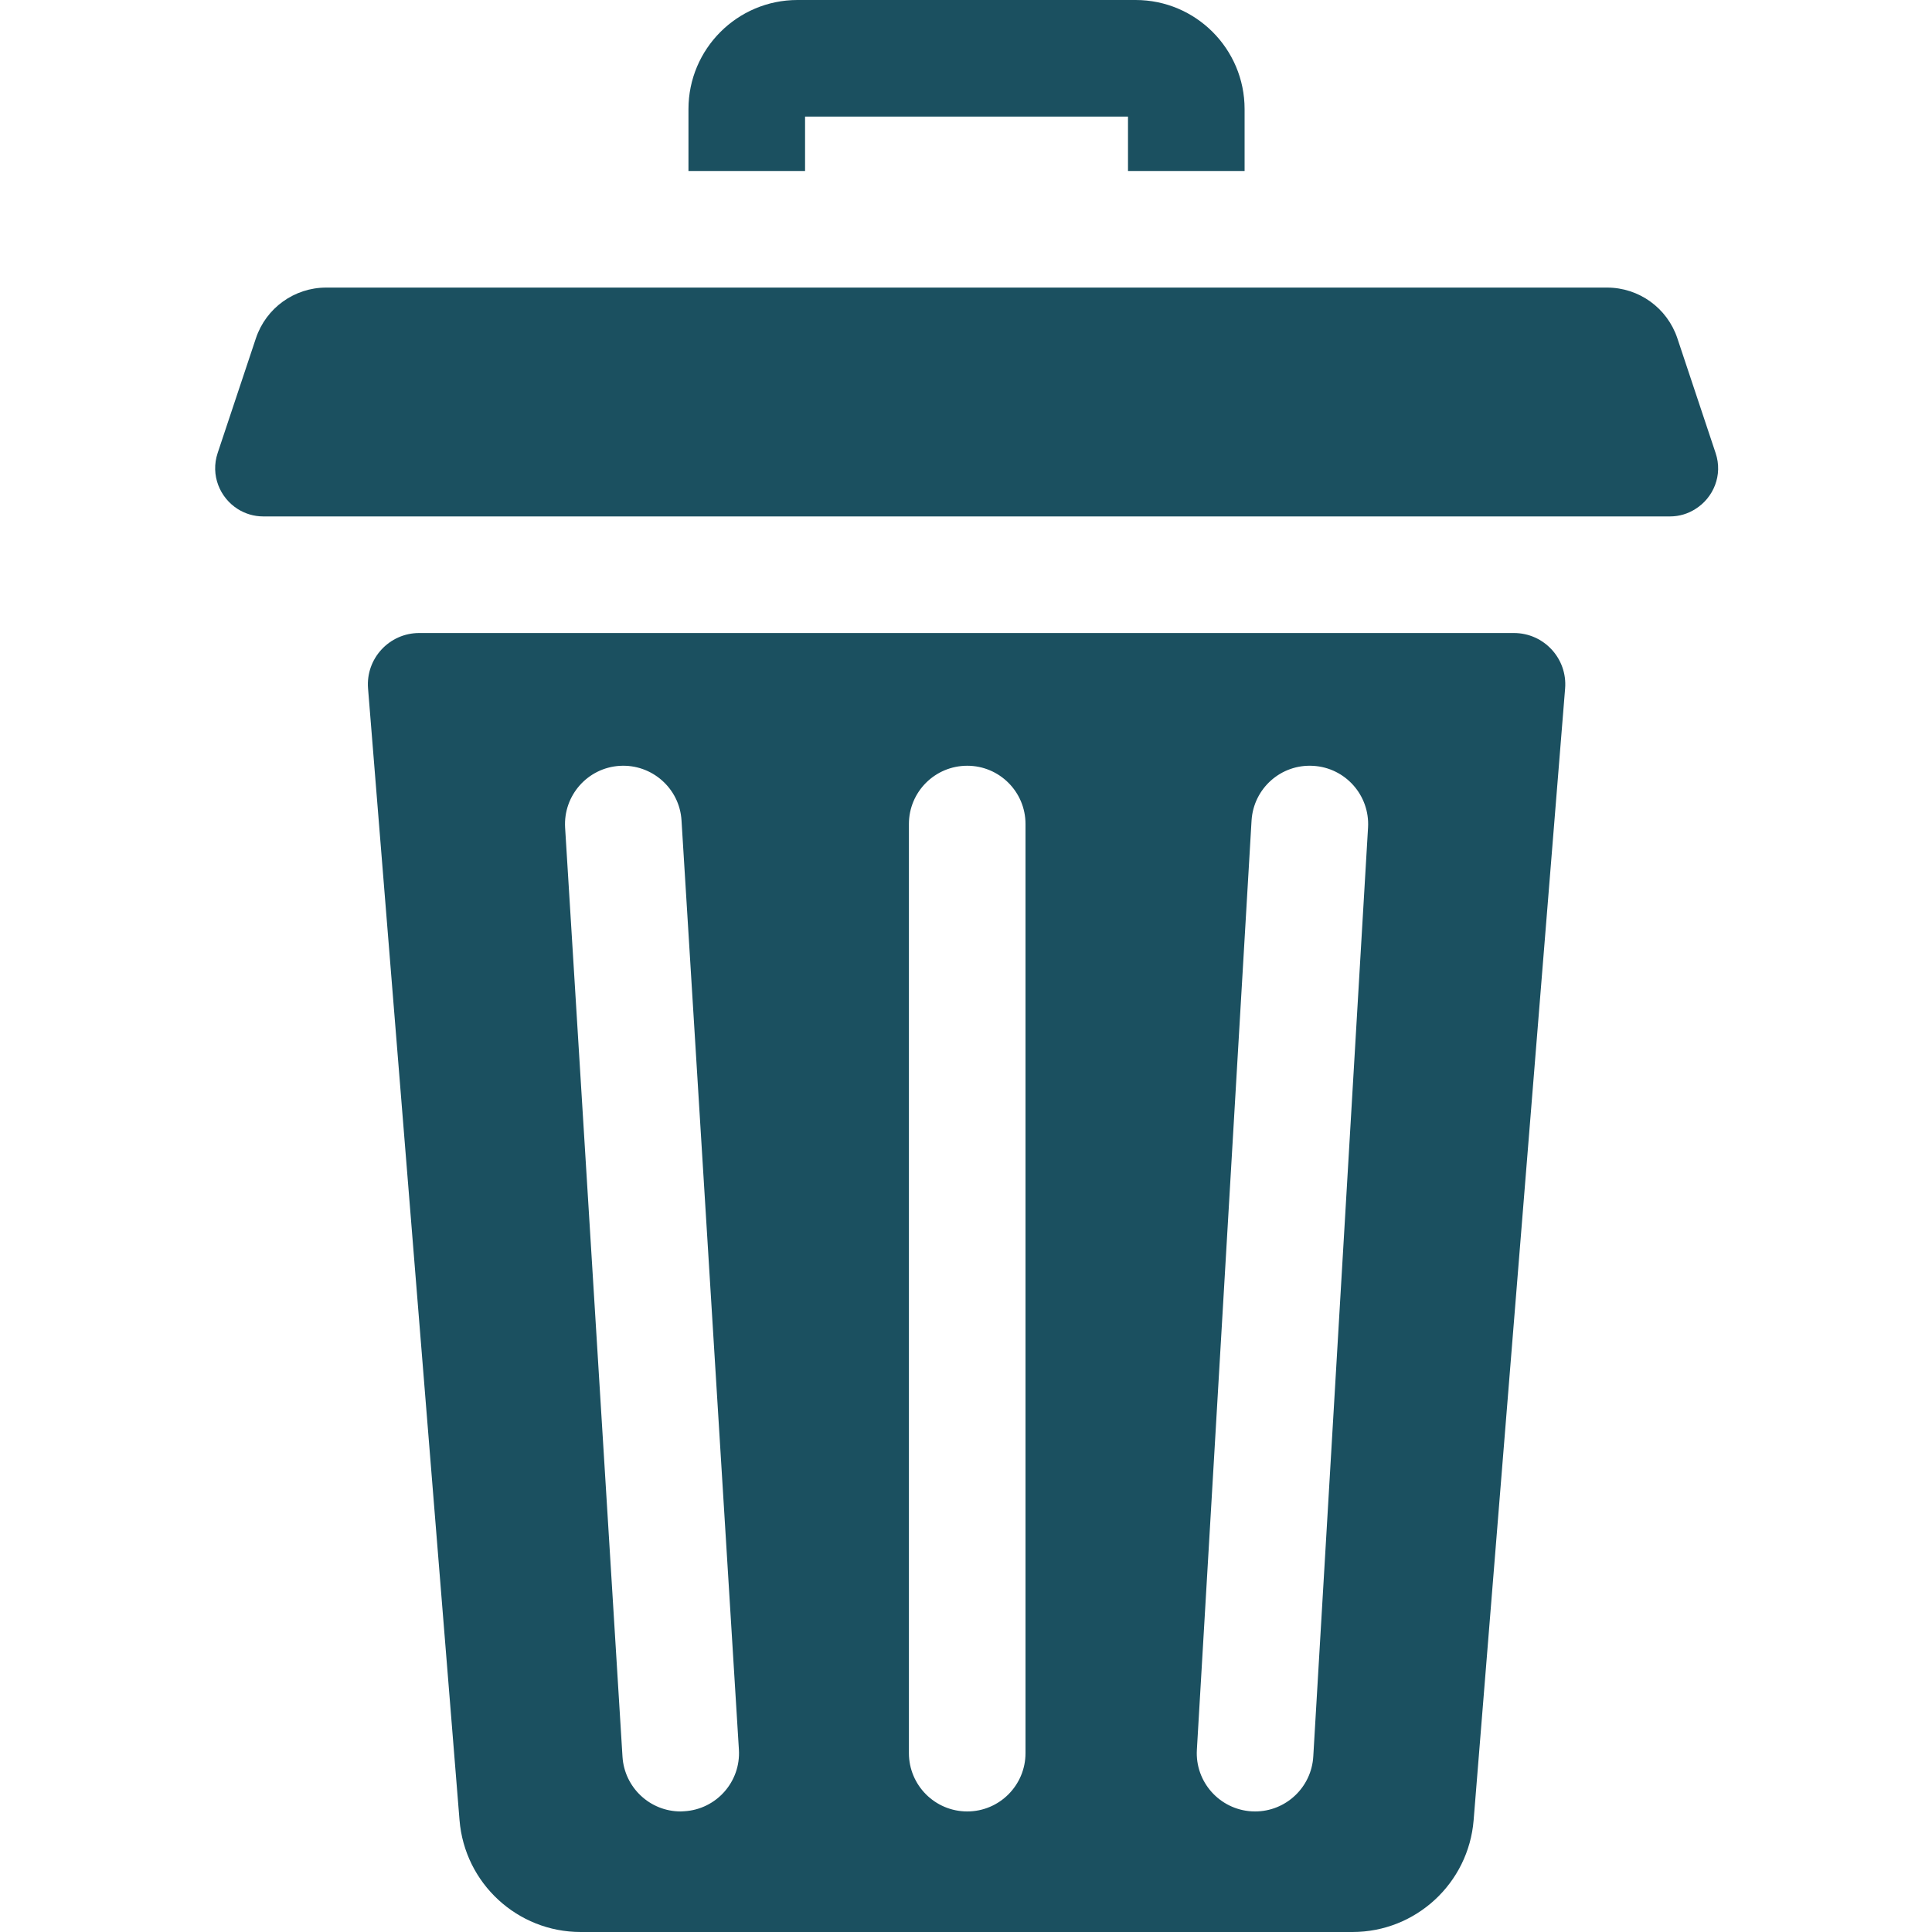 <svg width="20" height="20" viewBox="0 0 20 20" fill="none" xmlns="http://www.w3.org/2000/svg">
<path d="M8.334 1.207H11.677V1.77H12.884V1.129C12.884 0.506 12.378 0 11.756 0H8.255C7.633 0 7.127 0.506 7.127 1.129V1.77H8.334V1.207Z" fill="#1B5060"/>
<path d="M15.672 6.553H4.34C4.029 6.553 3.785 6.818 3.81 7.127L4.757 18.842C4.81 19.496 5.356 20 6.011 20H14.001C14.656 20 15.202 19.496 15.255 18.842L16.202 7.127C16.227 6.818 15.983 6.553 15.672 6.553ZM7.084 18.75C7.071 18.751 7.058 18.752 7.046 18.752C6.729 18.752 6.464 18.505 6.444 18.185L5.85 8.568C5.83 8.235 6.083 7.948 6.416 7.928C6.747 7.908 7.035 8.16 7.055 8.493L7.649 18.111C7.67 18.444 7.416 18.73 7.084 18.75ZM10.616 18.148C10.616 18.481 10.346 18.752 10.013 18.752C9.679 18.752 9.409 18.481 9.409 18.148V8.53C9.409 8.197 9.679 7.927 10.013 7.927C10.346 7.927 10.616 8.197 10.616 8.53V18.148ZM14.162 8.566L13.595 18.183C13.576 18.504 13.31 18.752 12.993 18.752C12.981 18.752 12.969 18.751 12.957 18.751C12.624 18.731 12.37 18.445 12.39 18.113L12.956 8.495C12.976 8.162 13.261 7.908 13.594 7.928C13.927 7.947 14.181 8.233 14.162 8.566Z" fill="#1B5060"/>
<path d="M17.76 4.69L17.364 3.502C17.259 3.188 16.966 2.977 16.636 2.977H3.377C3.047 2.977 2.754 3.188 2.649 3.502L2.253 4.69C2.177 4.919 2.276 5.153 2.462 5.27C2.537 5.317 2.627 5.346 2.725 5.346H17.288C17.386 5.346 17.476 5.317 17.551 5.269C17.737 5.153 17.837 4.919 17.76 4.69Z" fill="#1B5060"/>
</svg>
